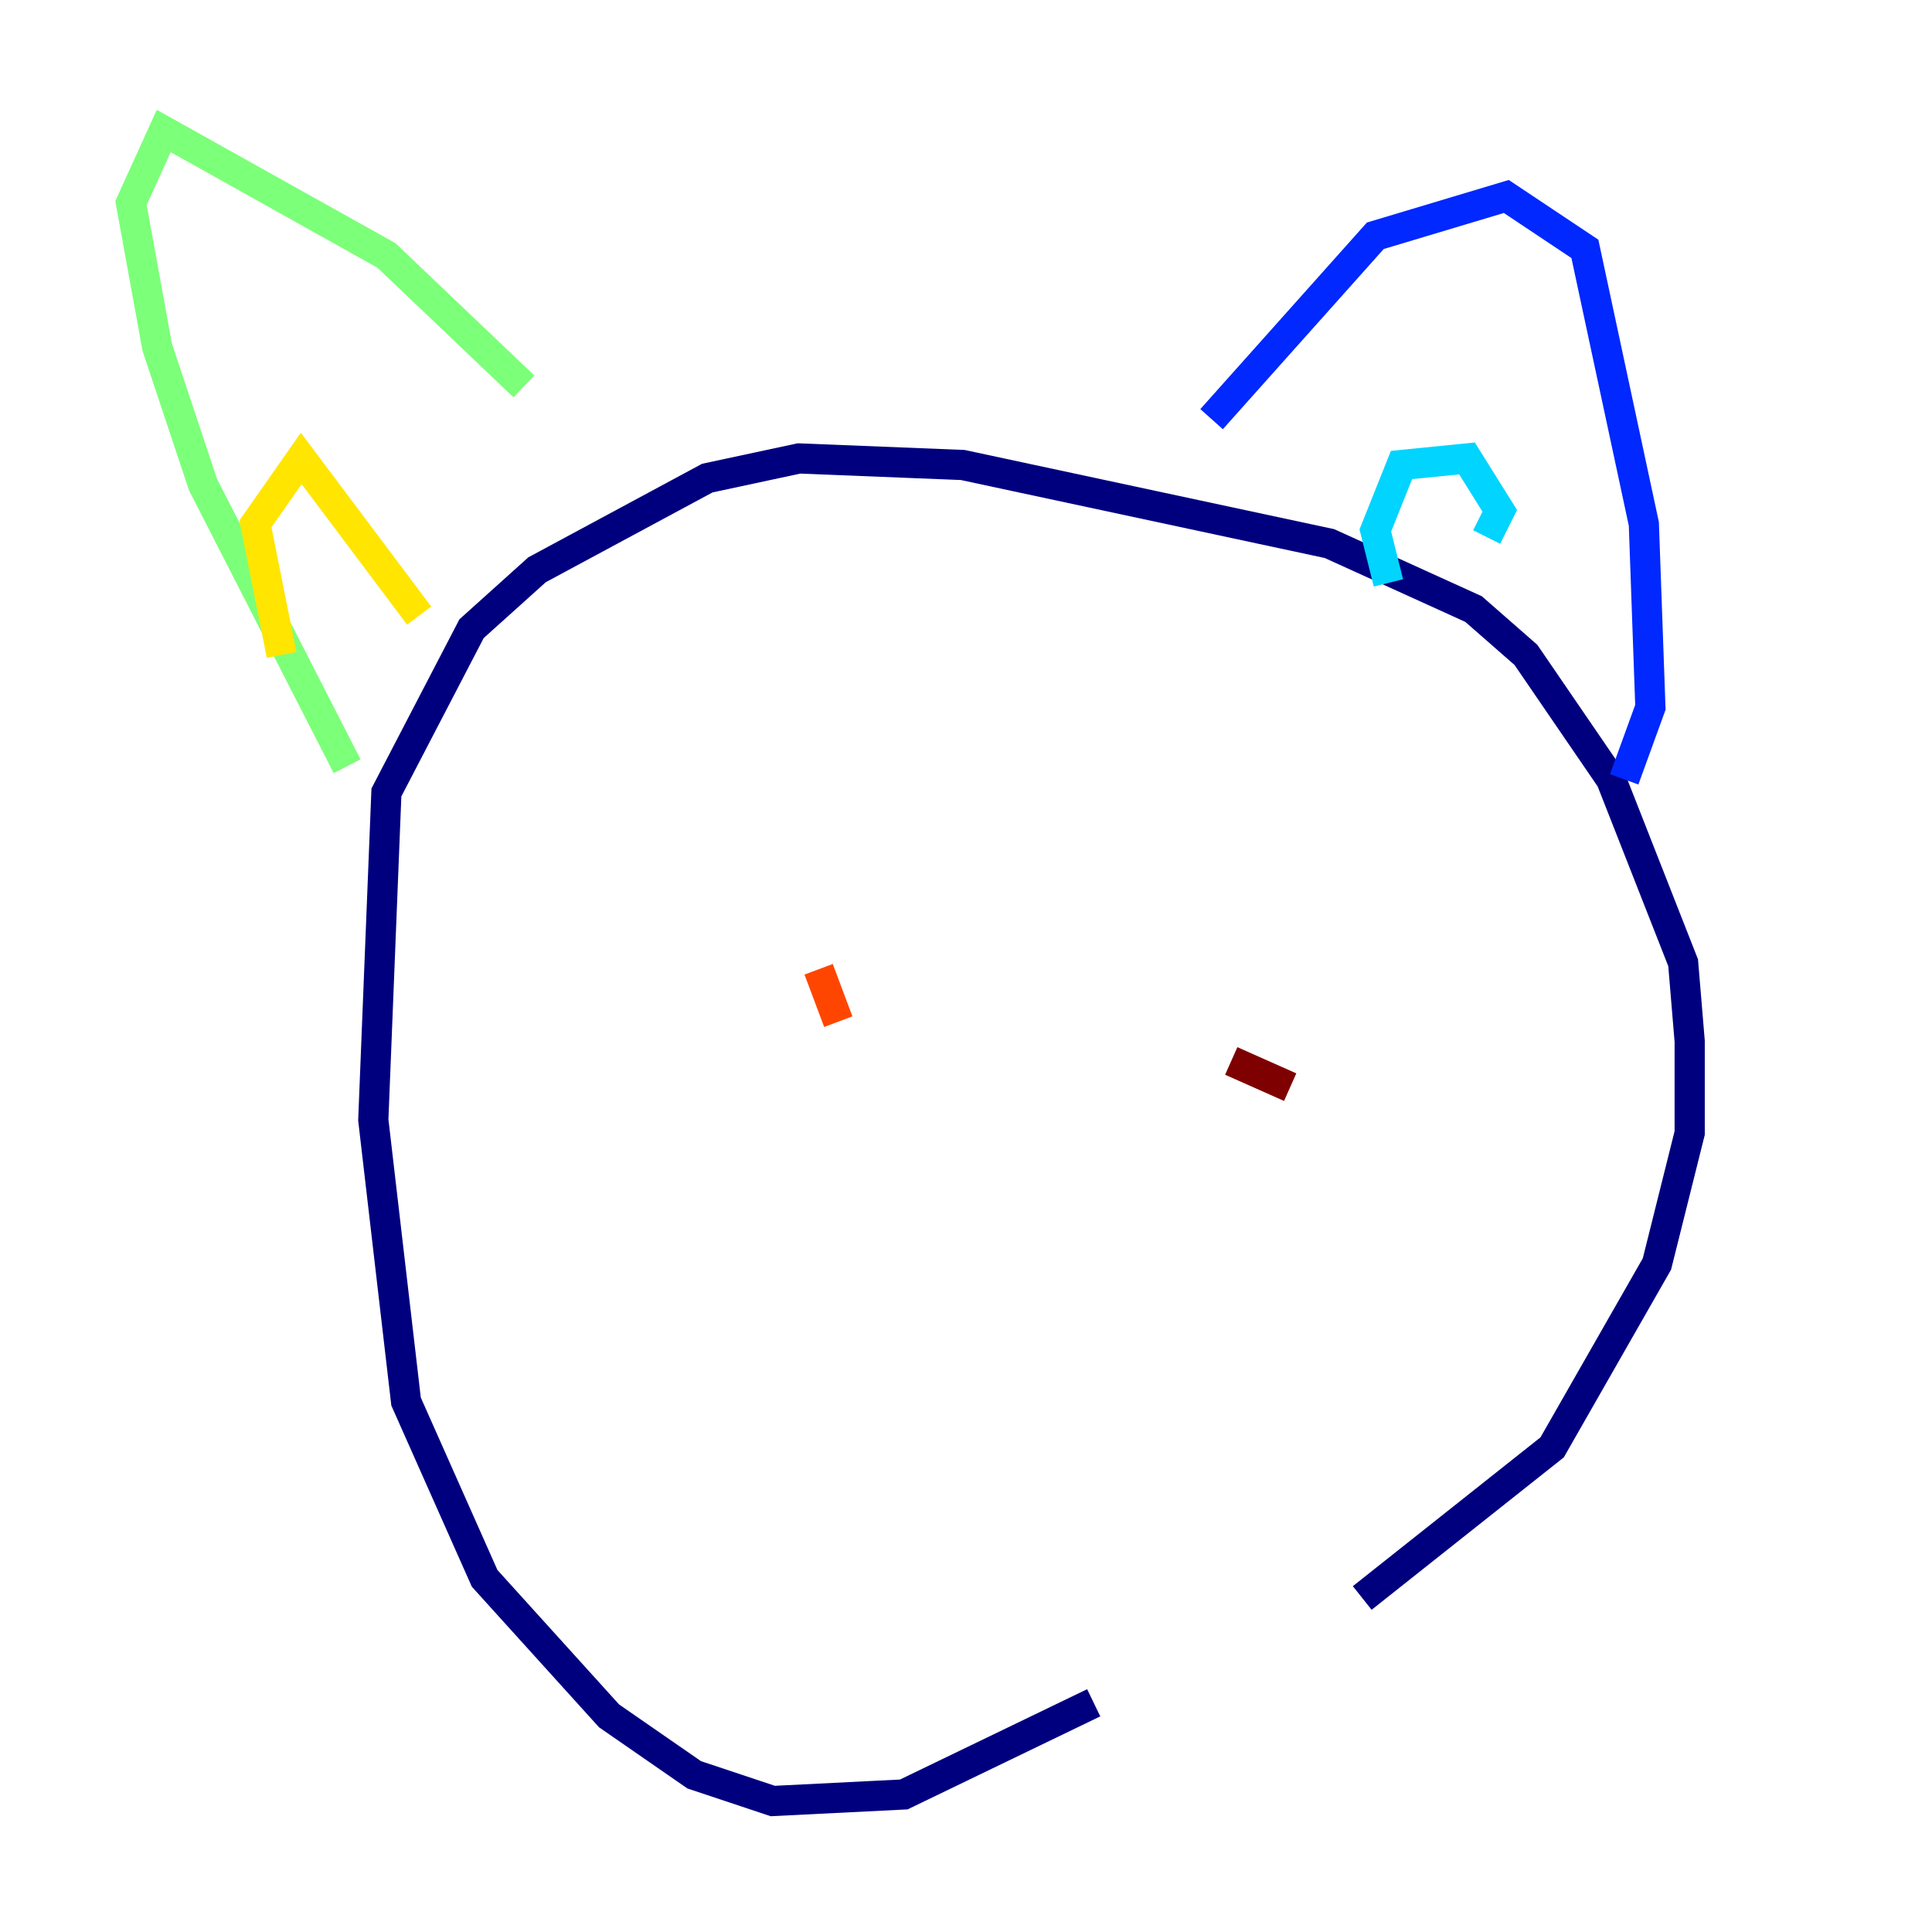 <?xml version="1.0" encoding="utf-8" ?>
<svg baseProfile="tiny" height="128" version="1.2" viewBox="0,0,128,128" width="128" xmlns="http://www.w3.org/2000/svg" xmlns:ev="http://www.w3.org/2001/xml-events" xmlns:xlink="http://www.w3.org/1999/xlink"><defs /><polyline fill="none" points="72.461,112.814 59.878,118.888 51.2,119.322 45.993,117.586 40.352,113.681 32.108,104.57 26.902,92.854 24.732,74.197 25.6,52.502 31.241,41.654 35.58,37.749 46.861,31.675 52.936,30.373 63.783,30.807 88.081,36.014 97.627,40.352 101.098,43.39 106.739,51.634 111.512,63.783 111.946,68.99 111.946,75.064 109.776,83.742 102.834,95.891 90.251,105.871" stroke="#00007f" stroke-width="2" /><polyline fill="none" points="80.271,27.77 91.119,15.62 99.797,13.017 105.003,16.488 108.909,34.712 109.342,46.861 107.607,51.634" stroke="#0028ff" stroke-width="2" /><polyline fill="none" points="91.986,38.617 91.119,35.146 92.854,30.807 97.193,30.373 99.363,33.844 98.495,35.58" stroke="#00d4ff" stroke-width="2" /><polyline fill="none" points="34.712,25.6 25.6,16.922 10.848,8.678 8.678,13.451 10.414,22.997 13.451,32.108 22.997,50.766" stroke="#7cff79" stroke-width="2" /><polyline fill="none" points="27.77,40.786 19.959,30.373 16.922,34.712 18.658,43.39" stroke="#ffe500" stroke-width="2" /><polyline fill="none" points="54.237,64.217 55.539,67.688" stroke="#ff4600" stroke-width="2" /><polyline fill="none" points="85.478,72.027 81.573,70.291" stroke="#7f0000" stroke-width="2" /></svg>